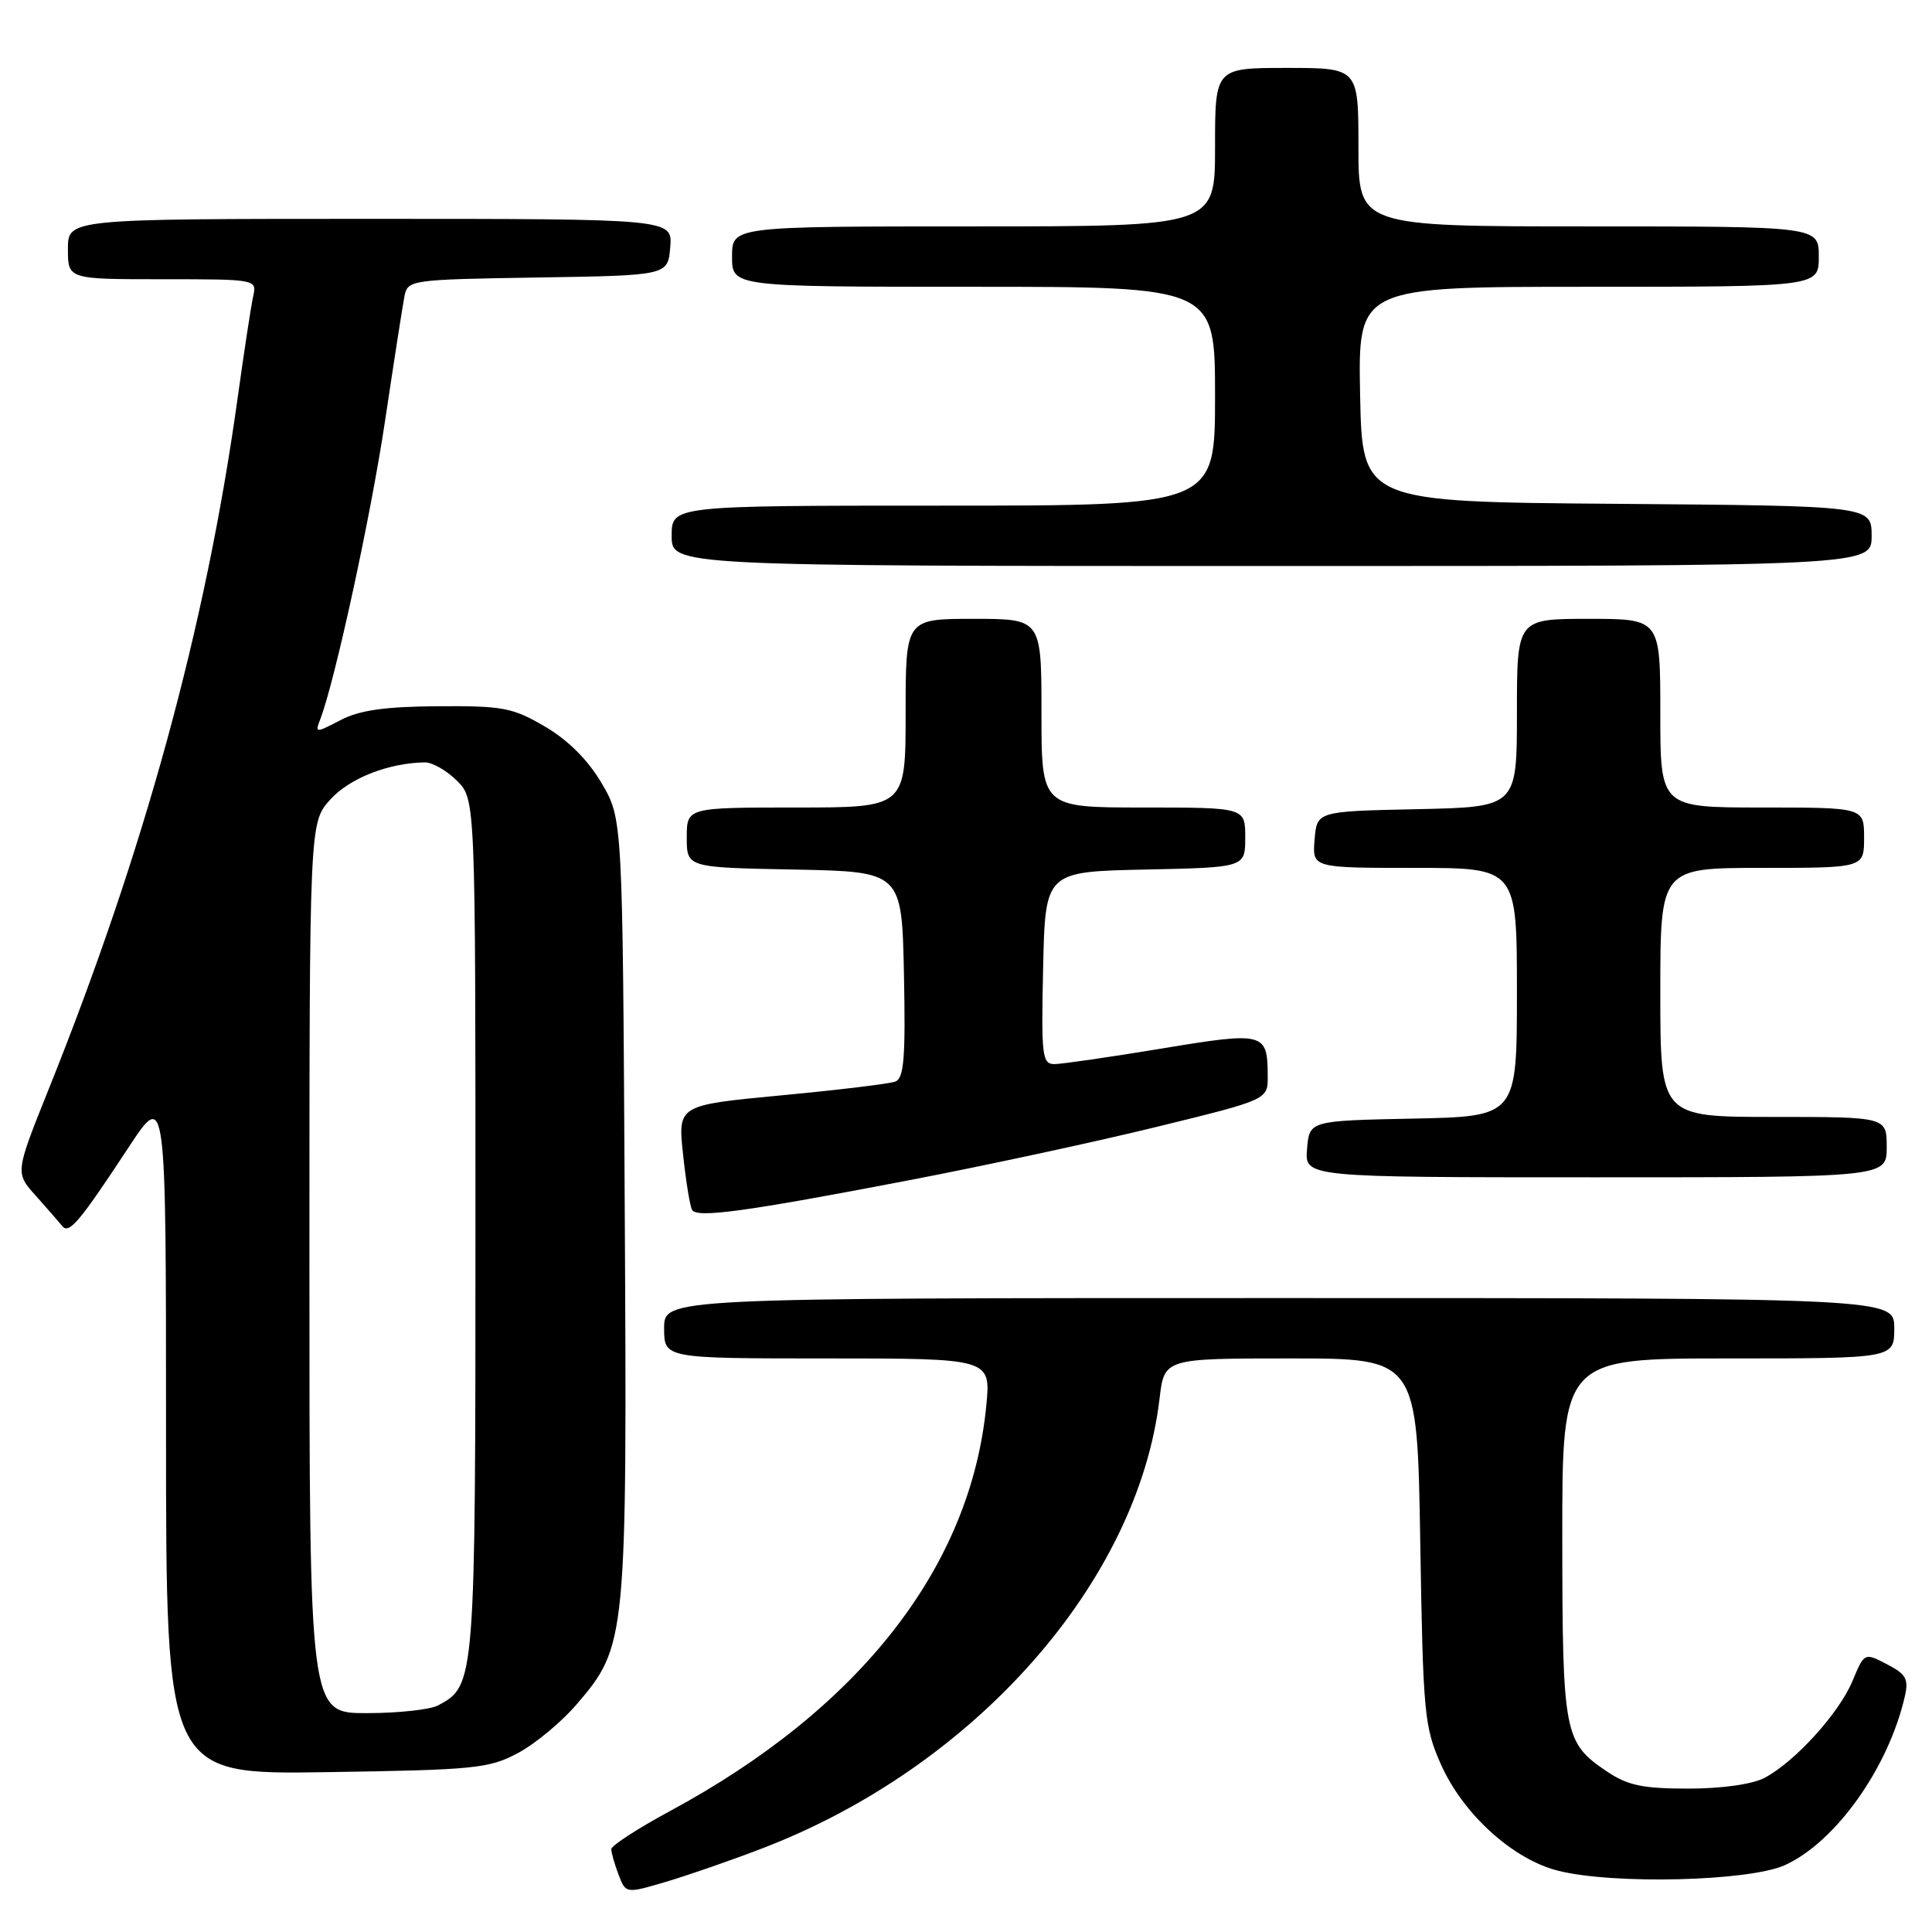 <?xml version="1.0" encoding="UTF-8" standalone="no"?>
<!DOCTYPE svg PUBLIC "-//W3C//DTD SVG 1.1//EN" "http://www.w3.org/Graphics/SVG/1.1/DTD/svg11.dtd" >
<svg xmlns="http://www.w3.org/2000/svg" xmlns:xlink="http://www.w3.org/1999/xlink" version="1.1" viewBox="0 0 256 256">
 <g >
 <path fill="currentColor"
d=" M 101.05 244.90 C 129.18 234.11 150.79 209.62 153.65 185.30 C 154.28 180.00 154.28 180.00 171.04 180.00 C 187.79 180.00 187.79 180.00 188.19 204.25 C 188.56 227.06 188.72 228.81 190.93 233.79 C 193.86 240.38 200.46 246.37 206.45 247.88 C 213.78 249.73 231.79 249.28 236.51 247.14 C 243.24 244.08 250.24 234.23 252.40 224.78 C 252.93 222.48 252.56 221.83 250.03 220.52 C 247.04 218.97 247.04 218.97 245.47 222.73 C 243.69 227.01 237.82 233.47 233.80 235.58 C 232.18 236.43 228.15 237.00 223.70 237.00 C 217.65 237.00 215.68 236.58 212.91 234.72 C 207.24 230.89 207.03 229.82 207.01 203.75 C 207.00 180.00 207.00 180.00 229.00 180.00 C 251.00 180.00 251.00 180.00 251.00 176.00 C 251.00 172.00 251.00 172.00 169.50 172.00 C 88.00 172.00 88.00 172.00 88.00 176.00 C 88.00 180.00 88.00 180.00 109.64 180.00 C 131.29 180.00 131.29 180.00 130.69 186.25 C 128.62 207.62 113.97 226.39 88.75 239.99 C 84.49 242.29 81.00 244.56 81.00 245.02 C 81.00 245.49 81.43 247.01 81.96 248.39 C 82.92 250.92 82.92 250.92 88.21 249.36 C 91.12 248.50 96.90 246.50 101.05 244.90 Z  M 68.64 232.28 C 70.92 231.07 74.43 228.15 76.43 225.81 C 83.03 218.10 83.10 217.33 82.78 159.87 C 82.50 108.50 82.50 108.50 79.72 103.78 C 77.92 100.71 75.29 98.08 72.22 96.28 C 67.93 93.76 66.64 93.52 58.00 93.58 C 50.94 93.63 47.63 94.11 45.10 95.43 C 41.82 97.14 41.73 97.14 42.42 95.35 C 44.37 90.31 49.15 68.33 51.03 55.71 C 52.20 47.89 53.35 40.50 53.59 39.27 C 54.02 37.09 54.34 37.04 71.26 36.77 C 88.50 36.50 88.50 36.50 88.81 32.75 C 89.12 29.00 89.12 29.00 49.06 29.00 C 9.00 29.00 9.00 29.00 9.00 33.00 C 9.00 37.00 9.00 37.00 21.52 37.00 C 33.98 37.00 34.04 37.01 33.55 39.25 C 33.27 40.49 32.33 46.67 31.45 53.00 C 27.26 83.04 19.10 112.84 6.40 144.45 C 2.01 155.40 2.01 155.40 4.75 158.45 C 6.25 160.13 7.82 161.93 8.24 162.45 C 9.14 163.58 10.49 161.99 17.06 152.00 C 22.00 144.50 22.00 144.50 22.00 189.82 C 22.00 235.14 22.00 235.14 43.25 234.82 C 62.93 234.52 64.81 234.34 68.64 232.28 Z  M 120.50 156.38 C 130.40 154.48 145.14 151.31 153.25 149.32 C 168.00 145.71 168.00 145.71 167.98 142.60 C 167.96 136.78 167.57 136.68 153.91 138.94 C 147.08 140.07 140.70 140.99 139.72 141.00 C 138.09 141.00 137.96 139.91 138.22 128.25 C 138.50 115.50 138.50 115.50 151.75 115.22 C 165.00 114.94 165.00 114.94 165.00 110.97 C 165.00 107.00 165.00 107.00 151.50 107.00 C 138.00 107.00 138.00 107.00 138.00 94.50 C 138.00 82.00 138.00 82.00 129.00 82.00 C 120.00 82.00 120.00 82.00 120.00 94.50 C 120.00 107.00 120.00 107.00 105.50 107.00 C 91.00 107.00 91.00 107.00 91.00 110.97 C 91.00 114.95 91.00 114.95 105.25 115.22 C 119.50 115.50 119.50 115.50 119.78 129.13 C 120.00 140.16 119.78 142.87 118.64 143.31 C 117.86 143.61 111.06 144.43 103.52 145.14 C 89.81 146.44 89.81 146.44 90.51 152.97 C 90.89 156.56 91.43 159.87 91.71 160.33 C 92.38 161.42 98.78 160.55 120.50 156.38 Z  M 250.00 152.00 C 250.00 148.00 250.00 148.00 235.00 148.00 C 220.00 148.00 220.00 148.00 220.00 131.50 C 220.00 115.00 220.00 115.00 233.50 115.00 C 247.00 115.00 247.00 115.00 247.00 111.00 C 247.00 107.00 247.00 107.00 233.50 107.00 C 220.00 107.00 220.00 107.00 220.00 94.50 C 220.00 82.00 220.00 82.00 210.50 82.00 C 201.00 82.00 201.00 82.00 201.00 94.47 C 201.00 106.94 201.00 106.94 187.75 107.22 C 174.50 107.50 174.50 107.50 174.19 111.25 C 173.88 115.00 173.88 115.00 187.44 115.00 C 201.00 115.00 201.00 115.00 201.00 131.47 C 201.00 147.94 201.00 147.94 187.25 148.22 C 173.50 148.50 173.50 148.50 173.19 152.25 C 172.88 156.00 172.88 156.00 211.44 156.00 C 250.00 156.00 250.00 156.00 250.00 152.00 Z  M 248.00 71.01 C 248.00 67.03 248.00 67.03 214.25 66.76 C 180.50 66.50 180.50 66.50 180.22 52.25 C 179.95 38.00 179.95 38.00 210.47 38.00 C 241.00 38.00 241.00 38.00 241.00 34.00 C 241.00 30.00 241.00 30.00 210.50 30.00 C 180.00 30.00 180.00 30.00 180.00 19.50 C 180.00 9.00 180.00 9.00 170.50 9.00 C 161.00 9.00 161.00 9.00 161.00 19.50 C 161.00 30.00 161.00 30.00 129.00 30.00 C 97.00 30.00 97.00 30.00 97.00 34.00 C 97.00 38.00 97.00 38.00 129.00 38.00 C 161.00 38.00 161.00 38.00 161.00 52.50 C 161.00 67.00 161.00 67.00 125.00 67.00 C 89.00 67.00 89.00 67.00 89.00 71.00 C 89.00 75.00 89.00 75.00 168.50 75.00 C 248.00 75.00 248.00 75.00 248.00 71.01 Z  M 41.00 168.02 C 41.00 109.03 41.00 109.03 43.75 105.96 C 46.29 103.13 51.47 101.09 56.30 101.02 C 57.28 101.01 59.20 102.10 60.55 103.45 C 63.00 105.91 63.00 105.91 63.00 162.50 C 63.00 223.05 62.98 223.34 58.06 225.97 C 57.00 226.54 52.73 227.00 48.57 227.00 C 41.00 227.00 41.00 227.00 41.00 168.02 Z "/>
</g>
</svg>